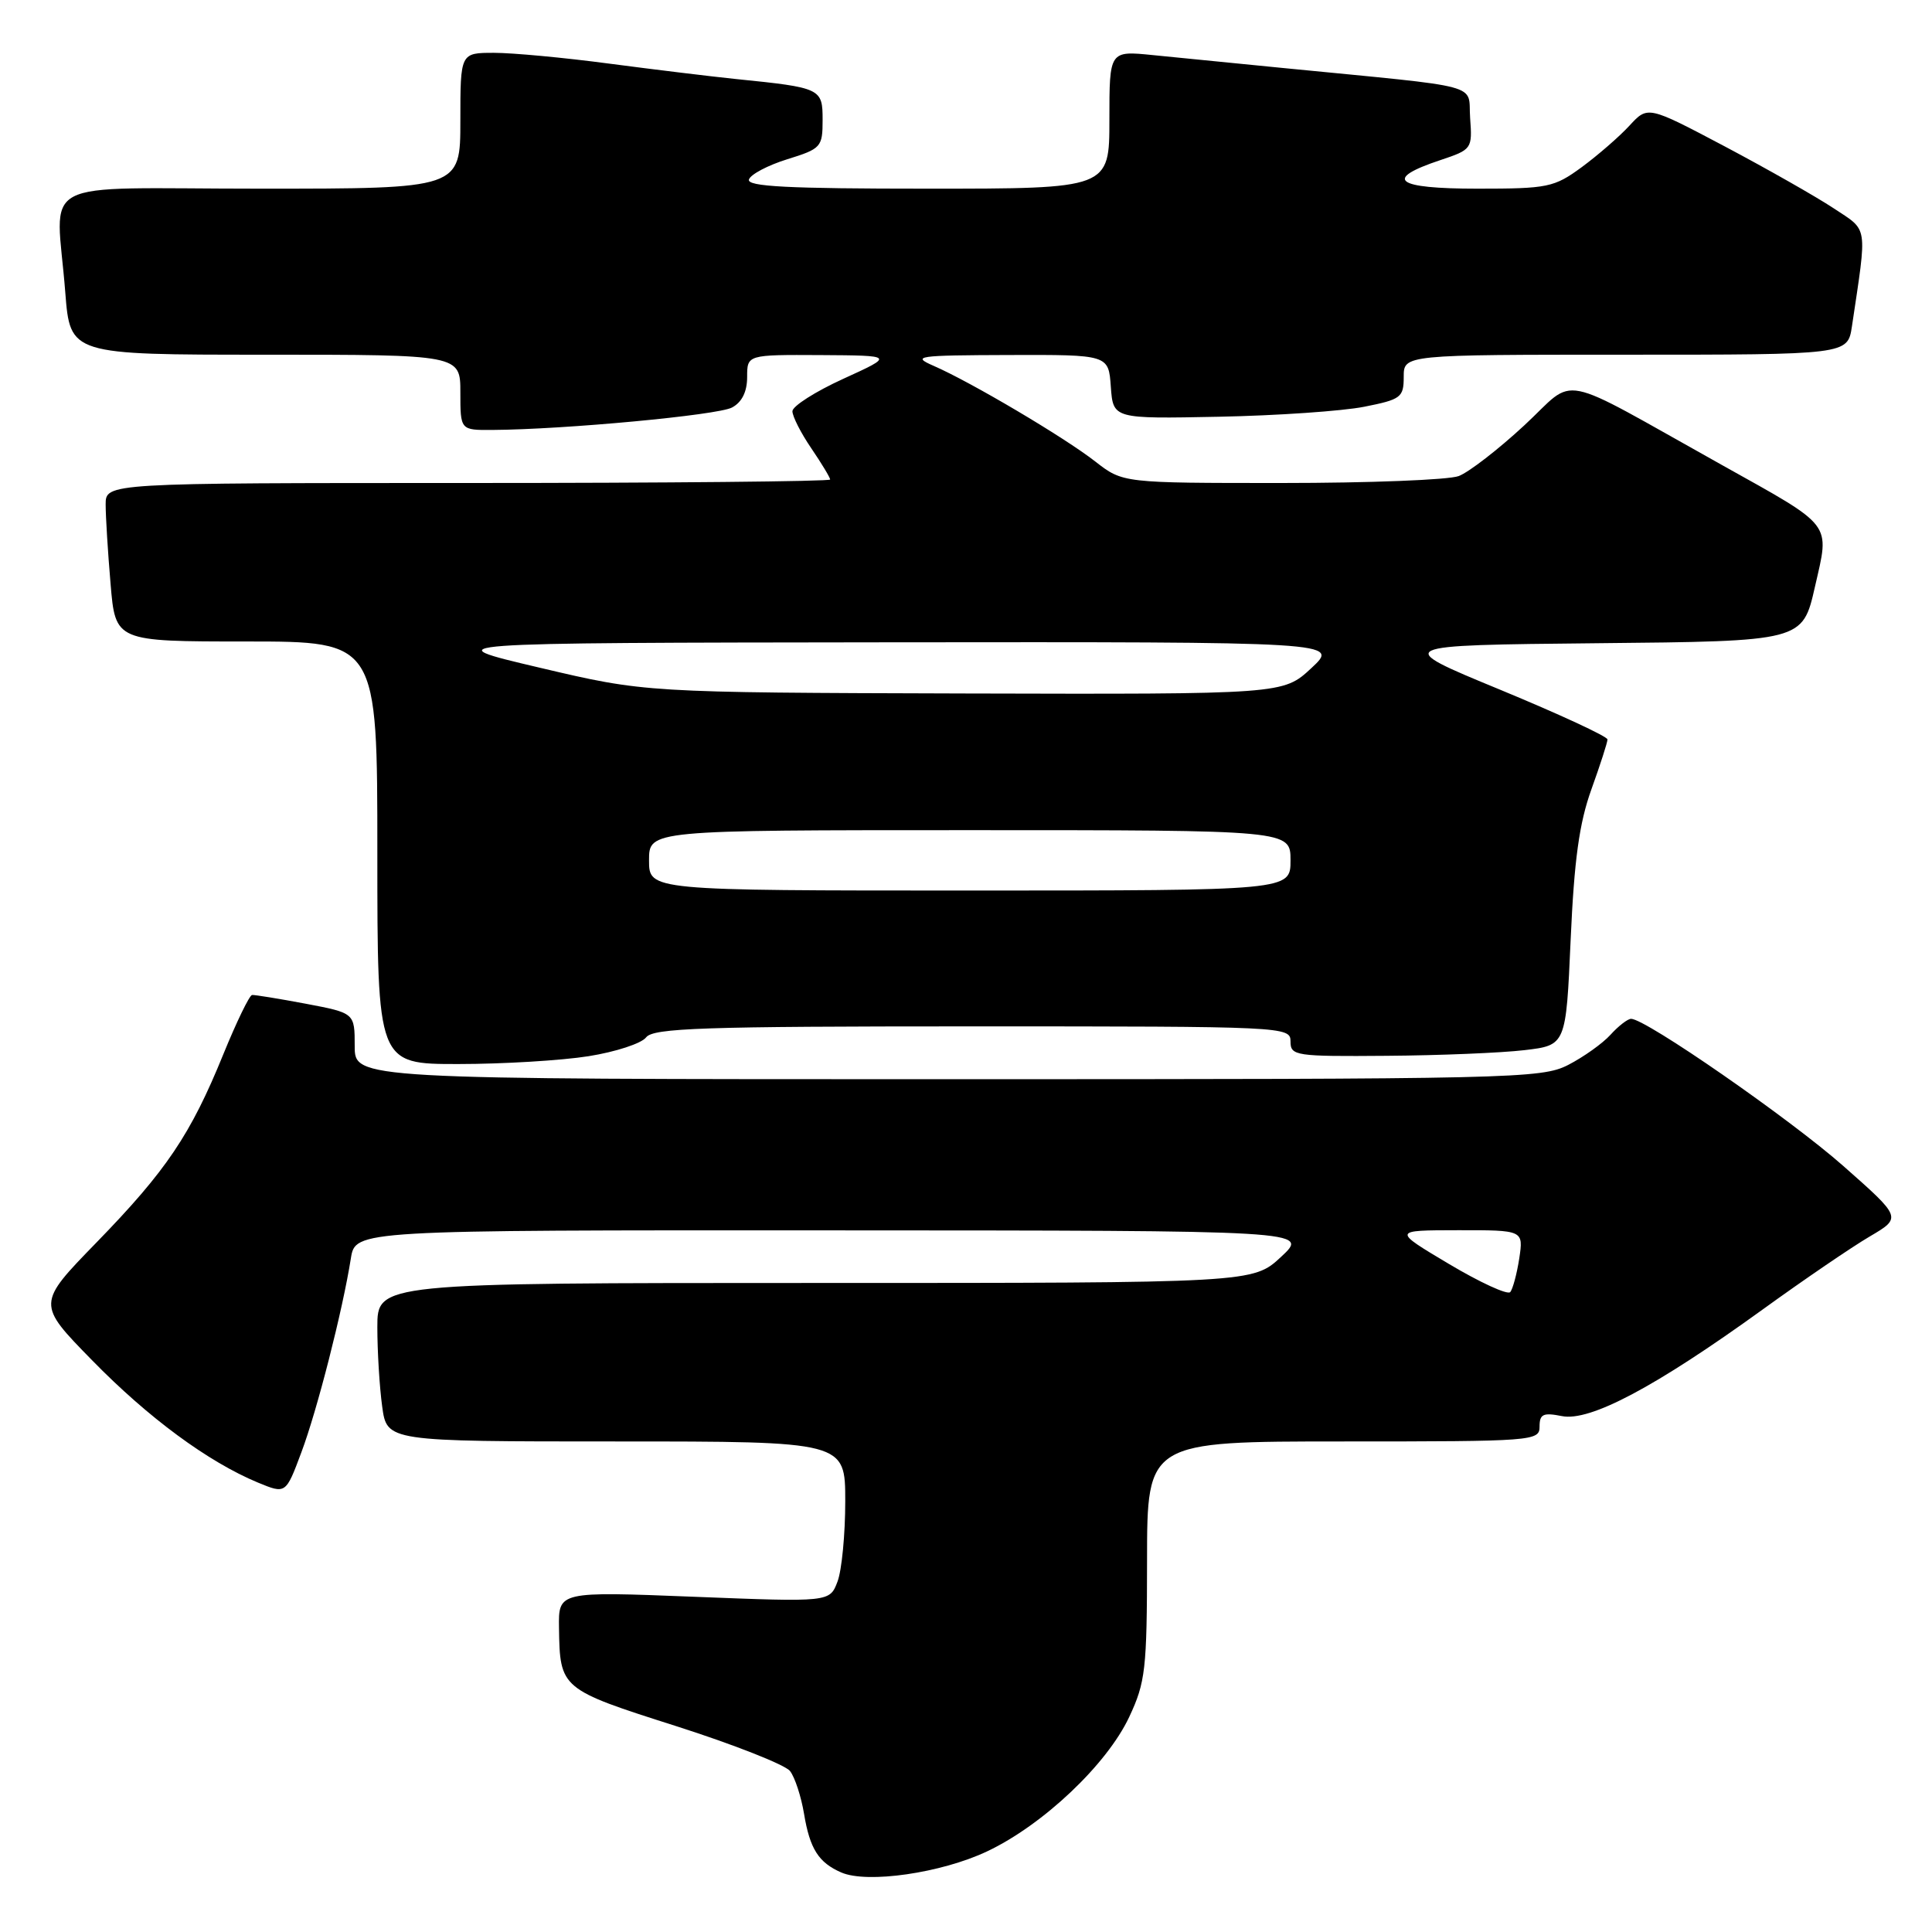 <?xml version="1.0" encoding="UTF-8" standalone="no"?>
<!DOCTYPE svg PUBLIC "-//W3C//DTD SVG 1.1//EN" "http://www.w3.org/Graphics/SVG/1.1/DTD/svg11.dtd" >
<svg xmlns="http://www.w3.org/2000/svg" xmlns:xlink="http://www.w3.org/1999/xlink" version="1.1" viewBox="0 0 256 256">
 <g >
 <path fill="currentColor"
d=" M 130.79 245.32 C 138.20 241.82 146.67 233.81 149.63 227.50 C 151.78 222.92 151.98 221.18 151.99 206.75 C 152.00 191.00 152.00 191.00 178.00 191.00 C 203.22 191.00 204.00 190.94 204.00 189.03 C 204.00 187.37 204.48 187.15 206.96 187.64 C 210.68 188.39 219.35 183.78 233.50 173.56 C 239.00 169.58 245.41 165.21 247.75 163.84 C 252.00 161.34 252.00 161.34 244.25 154.50 C 237.15 148.23 218.07 135.00 216.13 135.00 C 215.68 135.00 214.45 135.95 213.40 137.11 C 212.36 138.26 209.83 140.06 207.79 141.11 C 204.24 142.92 200.64 143.00 125.54 143.00 C 47.00 143.00 47.00 143.00 47.00 138.61 C 47.00 134.23 47.00 134.23 40.52 133.00 C 36.96 132.33 33.75 131.81 33.40 131.84 C 33.05 131.88 31.34 135.41 29.59 139.70 C 25.26 150.35 22.04 155.12 12.79 164.63 C 4.88 172.76 4.88 172.76 12.19 180.23 C 19.64 187.86 27.58 193.71 34.18 196.45 C 37.87 197.97 37.87 197.97 39.93 192.45 C 42.03 186.86 45.40 173.64 46.49 166.75 C 47.09 163.00 47.09 163.00 110.30 163.03 C 173.50 163.05 173.50 163.05 169.76 166.53 C 166.03 170.00 166.03 170.00 108.01 170.00 C 50.00 170.00 50.00 170.00 50.00 175.86 C 50.00 179.08 50.29 183.81 50.64 186.36 C 51.27 191.00 51.27 191.00 81.64 191.00 C 112.00 191.00 112.00 191.00 112.00 198.93 C 112.00 203.30 111.54 208.09 110.97 209.58 C 109.94 212.29 109.94 212.29 91.97 211.58 C 74.00 210.87 74.00 210.87 74.07 215.69 C 74.19 223.77 74.27 223.84 89.56 228.71 C 97.23 231.16 104.03 233.84 104.68 234.67 C 105.33 235.50 106.16 238.06 106.54 240.34 C 107.31 244.98 108.46 246.80 111.47 248.11 C 114.90 249.61 124.72 248.19 130.79 245.32 Z  M 78.00 139.95 C 81.58 139.38 85.00 138.26 85.61 137.46 C 86.55 136.22 93.10 136.00 128.86 136.00 C 170.33 136.00 171.00 136.03 171.00 138.00 C 171.00 139.90 171.63 140.00 183.75 139.90 C 190.76 139.85 198.97 139.51 202.00 139.15 C 207.50 138.50 207.50 138.50 208.12 124.50 C 208.59 113.92 209.26 109.06 210.87 104.59 C 212.04 101.34 213.00 98.37 213.00 97.98 C 213.00 97.59 206.59 94.62 198.75 91.38 C 184.50 85.50 184.50 85.50 211.67 85.23 C 238.85 84.97 238.85 84.97 240.49 77.75 C 242.45 69.14 243.06 69.94 228.12 61.59 C 205.79 49.13 209.08 49.79 201.98 56.36 C 198.54 59.55 194.63 62.57 193.29 63.08 C 191.96 63.59 181.40 64.00 169.83 64.00 C 148.79 64.00 148.79 64.00 145.14 61.16 C 141.05 57.96 128.64 50.62 123.72 48.48 C 120.74 47.18 121.49 47.08 133.69 47.04 C 146.89 47.00 146.89 47.00 147.19 51.25 C 147.50 55.50 147.50 55.50 161.50 55.22 C 169.20 55.07 177.86 54.47 180.75 53.90 C 185.65 52.93 186.00 52.66 186.00 49.93 C 186.00 47.00 186.00 47.00 215.41 47.00 C 244.82 47.00 244.82 47.00 245.39 43.25 C 247.43 29.59 247.59 30.66 242.97 27.60 C 240.66 26.07 234.18 22.39 228.56 19.41 C 218.34 14.01 218.34 14.01 215.92 16.64 C 214.59 18.09 211.74 20.56 209.60 22.14 C 205.93 24.83 205.12 25.00 195.77 25.00 C 184.86 25.00 183.24 23.75 190.87 21.21 C 195.03 19.82 195.10 19.72 194.80 15.65 C 194.46 10.96 197.15 11.68 170.00 9.01 C 163.68 8.39 155.91 7.62 152.75 7.30 C 147.00 6.72 147.00 6.72 147.00 15.86 C 147.00 25.00 147.00 25.00 122.92 25.00 C 104.37 25.00 98.93 24.72 99.24 23.78 C 99.47 23.10 101.75 21.90 104.32 21.10 C 108.80 19.71 109.00 19.49 109.00 15.90 C 109.00 11.71 108.83 11.62 97.50 10.47 C 94.20 10.13 86.65 9.21 80.72 8.43 C 74.78 7.64 67.92 7.00 65.47 7.00 C 61.00 7.00 61.00 7.00 61.00 16.00 C 61.00 25.00 61.00 25.00 34.50 25.00 C 4.13 25.00 7.45 23.23 8.65 38.75 C 9.30 47.00 9.30 47.00 35.15 47.00 C 61.00 47.00 61.00 47.00 61.00 52.00 C 61.00 57.00 61.00 57.00 65.25 56.97 C 74.80 56.91 95.12 55.01 96.99 54.00 C 98.31 53.30 99.00 51.91 99.00 49.96 C 99.00 47.00 99.00 47.00 108.75 47.05 C 118.50 47.11 118.50 47.11 111.75 50.19 C 108.04 51.88 105.00 53.82 105.00 54.49 C 105.00 55.17 106.12 57.38 107.50 59.40 C 108.88 61.43 110.00 63.29 110.00 63.54 C 110.00 63.79 88.40 64.00 62.00 64.00 C 14.00 64.00 14.00 64.00 14.00 66.85 C 14.00 68.42 14.29 73.14 14.65 77.35 C 15.29 85.00 15.29 85.00 32.65 85.00 C 50.00 85.00 50.00 85.00 50.00 113.00 C 50.00 141.00 50.00 141.00 60.75 140.99 C 66.66 140.99 74.42 140.52 78.00 139.95 Z  M 191.99 167.48 C 184.50 163.02 184.50 163.02 193.19 163.01 C 201.87 163.00 201.87 163.00 201.31 166.75 C 200.99 168.81 200.45 170.82 200.11 171.21 C 199.76 171.61 196.10 169.93 191.99 167.48 Z  M 86.00 114.00 C 86.00 110.00 86.00 110.00 128.50 110.00 C 171.00 110.00 171.00 110.00 171.00 114.00 C 171.00 118.00 171.00 118.00 128.50 118.00 C 86.00 118.00 86.00 118.00 86.00 114.00 Z  M 71.50 88.47 C 57.50 85.18 57.50 85.18 117.50 85.11 C 177.50 85.05 177.50 85.05 173.76 88.53 C 170.03 92.00 170.03 92.00 127.76 91.89 C 85.50 91.77 85.50 91.77 71.50 88.47 Z "/>
</g>
</svg>